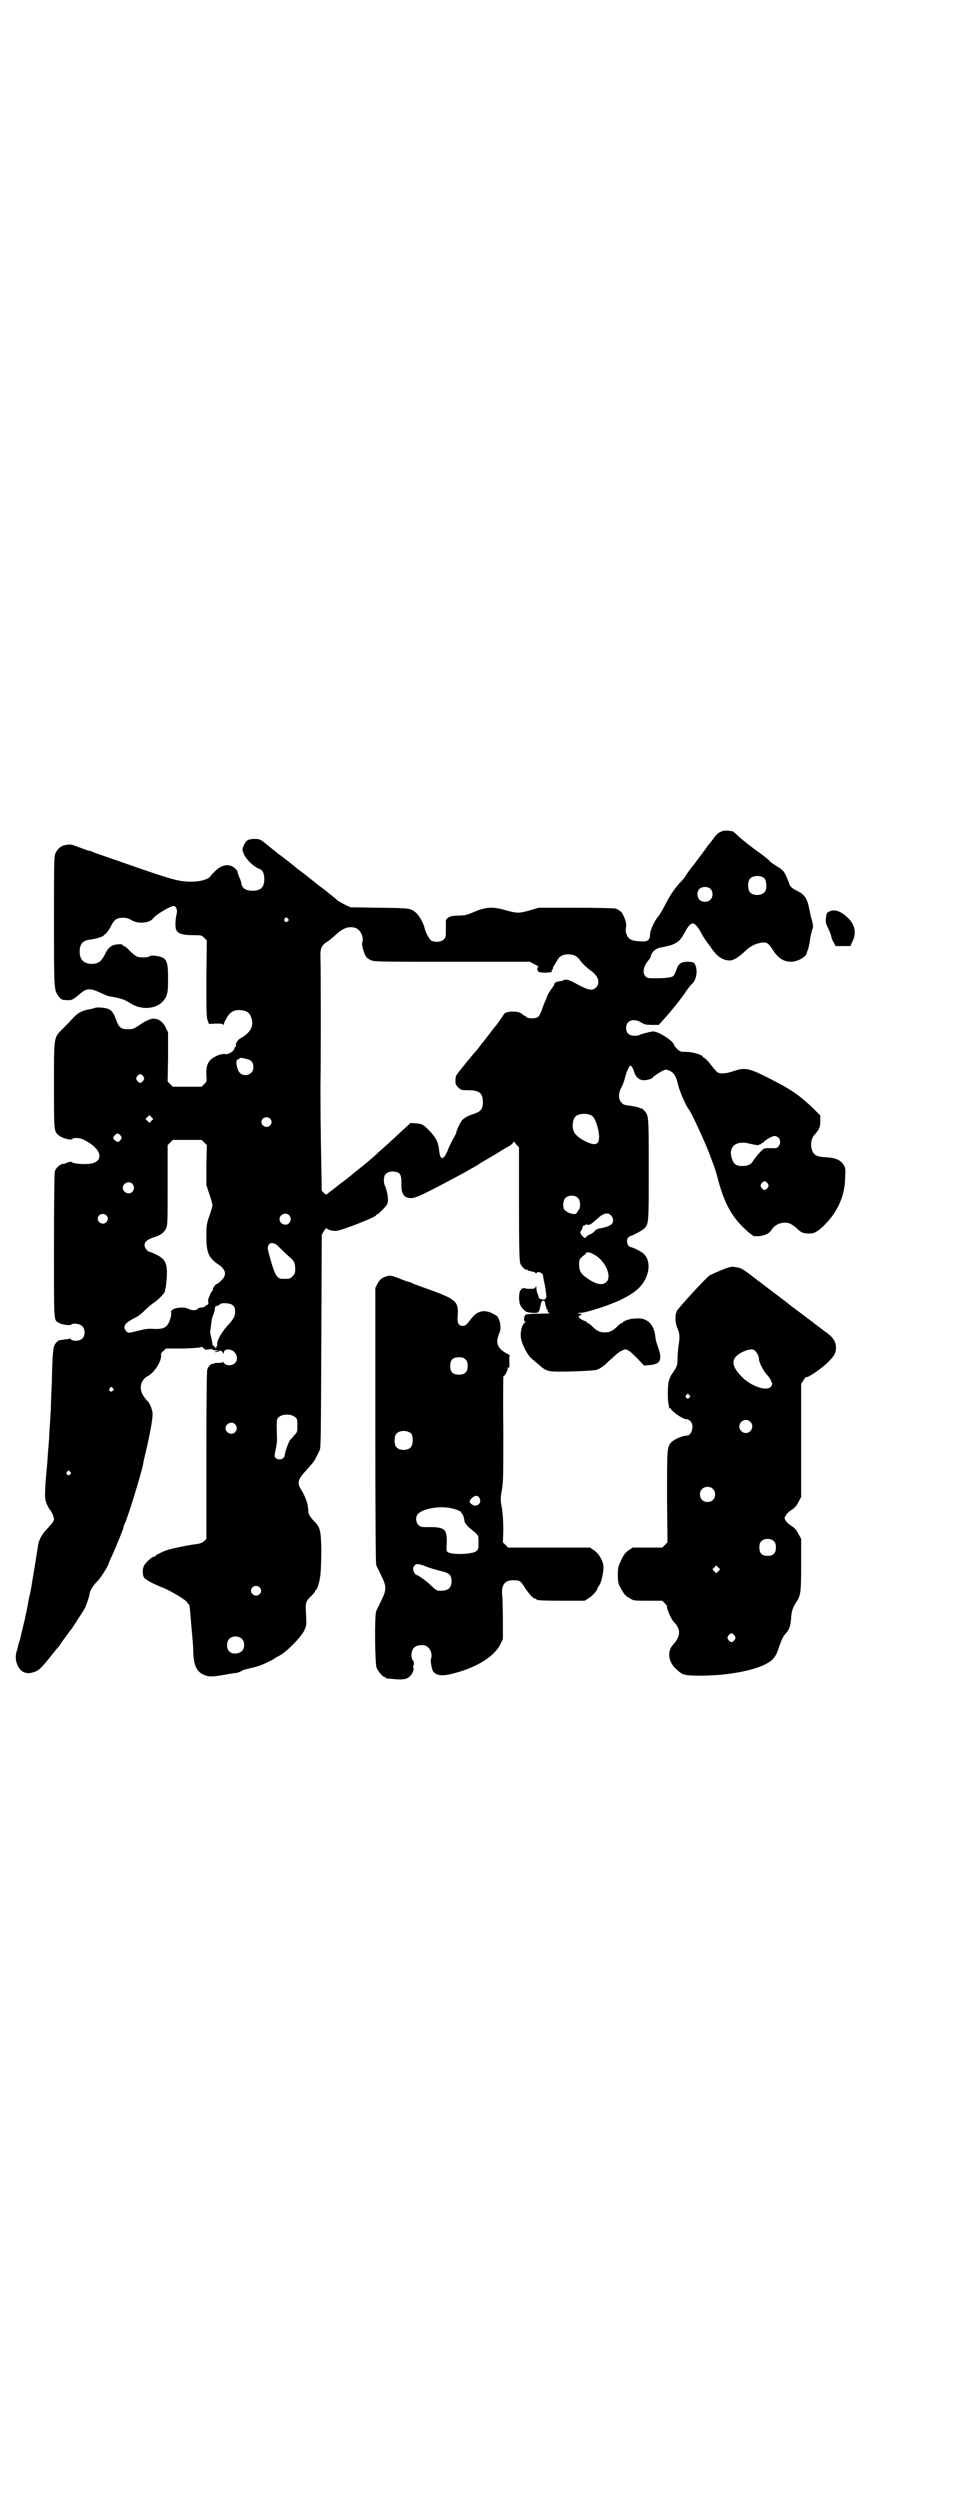 <?xml version="1.0" standalone="no"?>
<!DOCTYPE svg PUBLIC "-//W3C//DTD SVG 20010904//EN"
 "http://www.w3.org/TR/2001/REC-SVG-20010904/DTD/svg10.dtd">
<svg version="1.0" xmlns="http://www.w3.org/2000/svg"
 width="1107pt" height="2870pt" viewBox="0 0 1107 2870"
 preserveAspectRatio="xMidYMid meet">
<g transform="translate(0,2870) scale(0.5,-0.5)"
fill="#000000" stroke="none">
<path d="M1663 3833 c-11 -3 -16 -6 -25 -19 -5 -7 -11 -14 -12 -15 -3 -5 -19
-26 -25 -34 -3 -4 -7 -10 -9 -12 -2 -2 -8 -10 -13 -17 -4 -7 -11 -16 -14 -19
-12 -12 -26 -32 -34 -48 -9 -17 -13 -25 -20 -34 -8 -9 -17 -30 -18 -39 0 -15
-6 -19 -24 -17 -22 1 -28 6 -32 23 0 3 0 8 1 10 2 7 -5 27 -11 34 -3 3 -9 7
-13 8 -4 1 -42 2 -92 2 l-85 0 -20 -6 c-25 -7 -29 -7 -55 0 -29 9 -47 8 -74
-4 -17 -7 -21 -8 -35 -8 -18 0 -27 -4 -29 -12 0 -2 0 -11 0 -20 0 -17 0 -18
-5 -23 -6 -6 -21 -7 -29 -2 -5 4 -13 19 -15 29 -2 9 -12 28 -19 34 -13 11 -12
11 -84 12 l-67 1 -13 6 c-7 4 -15 8 -17 10 -2 2 -8 7 -13 11 -5 4 -9 7 -10 8
-1 1 -6 5 -13 10 -7 5 -12 9 -13 10 -1 1 -5 4 -10 8 -5 4 -9 7 -10 8 -1 1 -6
5 -13 10 -7 5 -12 9 -13 10 -2 2 -21 17 -33 26 -7 5 -12 9 -13 10 -1 1 -5 4
-10 8 -5 4 -9 7 -10 8 -1 1 -5 4 -10 8 -8 6 -11 6 -22 6 -13 -1 -17 -3 -23
-17 -2 -6 -3 -8 0 -15 5 -14 22 -31 37 -37 7 -2 11 -11 11 -23 0 -19 -8 -27
-27 -27 -16 0 -25 6 -26 19 -1 3 -2 6 -2 7 -2 2 -7 18 -7 19 1 1 -2 3 -5 6
-12 12 -30 10 -46 -6 -5 -5 -10 -10 -10 -11 -3 -6 -19 -12 -37 -13 -35 -1 -43
1 -177 48 -23 8 -46 16 -52 18 -6 3 -12 5 -14 5 -2 0 -12 4 -23 8 -18 7 -21 7
-30 5 -12 -2 -19 -9 -24 -20 -3 -7 -3 -26 -3 -156 0 -161 0 -156 11 -172 6 -7
7 -8 17 -8 13 -1 15 0 35 17 12 10 21 10 41 1 8 -4 18 -8 21 -9 30 -5 35 -7
50 -16 31 -20 71 -12 83 16 3 8 4 14 4 39 0 33 -2 42 -10 48 -7 5 -28 8 -32 5
-1 -2 -7 -3 -15 -3 -14 0 -16 1 -32 16 -5 6 -11 10 -12 10 -2 0 -3 1 -3 2 0 4
-21 2 -26 -2 -3 -2 -6 -5 -7 -6 -1 0 -5 -7 -9 -15 -8 -15 -14 -19 -28 -20 -19
0 -29 9 -29 28 0 18 7 26 25 28 10 1 30 7 30 9 0 1 2 2 4 4 3 1 8 9 12 16 8
17 14 21 29 21 8 0 13 -2 20 -6 15 -9 42 -6 49 5 6 8 39 28 47 28 5 0 9 -9 7
-17 -3 -11 -4 -29 -2 -36 3 -10 14 -14 39 -14 19 0 20 0 26 -6 l6 -6 -1 -88
c0 -75 0 -89 3 -96 l3 -8 15 1 c11 0 16 0 17 -2 2 -2 2 -2 2 0 0 2 2 7 5 12 8
16 18 22 32 21 16 -1 23 -6 27 -20 5 -18 -4 -33 -26 -45 -7 -4 -12 -13 -10
-18 0 -1 -1 -2 -2 -2 -1 0 -2 -2 -2 -4 0 -5 -15 -14 -21 -12 -4 1 -14 -1 -21
-5 -17 -8 -23 -19 -22 -42 1 -16 1 -16 -5 -22 l-6 -6 -33 0 -33 0 -6 6 -6 6 1
56 0 57 -5 10 c-5 12 -15 20 -25 21 -8 2 -21 -4 -38 -16 -11 -7 -13 -8 -24 -8
-16 0 -21 4 -27 21 -9 24 -14 27 -37 29 -5 0 -10 0 -12 -1 -2 -1 -7 -2 -11 -3
-16 -2 -28 -8 -38 -19 -5 -5 -16 -17 -24 -25 -22 -22 -21 -16 -21 -131 0 -102
0 -105 9 -113 7 -7 29 -14 33 -10 4 4 19 3 29 -3 35 -18 44 -43 20 -52 -10 -4
-45 -3 -50 2 -1 1 -5 1 -10 -1 -4 -2 -8 -3 -8 -3 -7 1 -18 -8 -21 -17 -1 -3
-2 -62 -2 -170 0 -180 -1 -171 11 -178 6 -4 26 -7 29 -4 4 4 20 2 25 -4 7 -6
7 -22 0 -28 -5 -6 -22 -7 -26 -2 -1 2 -3 2 -3 2 -1 -1 -6 -2 -11 -2 -6 -1 -11
-2 -12 -2 -4 0 -11 -8 -13 -14 -2 -7 -4 -28 -5 -83 -1 -23 -2 -46 -2 -52 0 -6
-1 -23 -2 -38 -1 -15 -2 -30 -2 -33 0 -3 -1 -16 -2 -28 -1 -12 -2 -25 -2 -29
-7 -74 -7 -86 -2 -98 2 -5 5 -10 6 -12 6 -6 11 -19 11 -24 0 -4 -4 -9 -13 -19
-15 -15 -22 -28 -24 -44 -1 -8 -11 -68 -14 -86 0 -2 -3 -18 -7 -35 -3 -17 -6
-33 -7 -35 -1 -9 -10 -42 -13 -57 -3 -8 -5 -16 -5 -17 0 -1 -1 -6 -3 -11 -6
-20 4 -43 19 -48 8 -2 10 -2 20 1 12 3 19 10 47 46 6 7 11 13 12 14 1 2 7 11
14 20 7 10 14 19 15 20 1 2 21 32 29 45 3 5 12 31 12 36 0 5 9 20 19 29 8 9
25 36 25 41 0 1 4 9 8 18 9 20 26 61 26 65 0 1 1 5 3 8 6 12 37 111 42 137 0
3 3 15 6 27 12 52 17 83 15 92 -2 9 -7 21 -10 23 -1 1 -5 5 -9 11 -13 17 -9
39 9 48 15 8 31 34 30 47 -1 4 1 7 5 10 l6 6 40 0 c28 1 40 2 40 3 1 2 3 1 6
-2 4 -4 6 -4 13 -3 4 1 8 1 8 0 0 -1 3 -2 8 -2 7 0 7 0 1 -2 l-6 -2 5 0 c3 0
6 1 7 2 2 3 9 0 9 -5 0 -3 1 -2 2 2 1 8 12 9 22 3 9 -7 11 -20 4 -27 -6 -7
-20 -7 -25 -1 -2 3 -3 4 -3 3 0 -1 -4 -2 -10 -2 -5 0 -10 0 -10 -1 0 -1 -1 -1
-3 -1 -3 1 -10 -5 -13 -13 -1 -5 -2 -56 -2 -198 l0 -191 -5 -5 c-5 -4 -9 -6
-18 -7 -16 -2 -57 -10 -68 -14 -9 -3 -21 -9 -25 -12 -1 -2 -3 -3 -5 -3 -4 0
-19 -14 -22 -20 -5 -10 -4 -27 3 -31 8 -6 24 -14 40 -20 16 -6 56 -30 56 -34
0 -2 1 -3 2 -3 3 0 4 -7 6 -33 1 -14 3 -35 4 -46 1 -11 2 -26 2 -34 1 -26 7
-42 22 -49 12 -6 19 -6 44 -2 12 2 27 5 32 5 5 1 10 3 12 4 3 3 8 4 29 9 5 1
13 4 19 6 22 10 27 13 28 14 1 1 6 4 12 7 17 9 50 43 57 58 5 11 5 12 4 36 -2
28 -1 31 13 44 4 4 8 9 8 10 0 2 1 3 2 3 3 2 8 18 10 35 1 10 2 36 2 58 -1 45
-3 51 -17 65 -10 11 -13 16 -13 24 0 13 -6 32 -17 49 -9 15 -7 23 13 44 15 17
20 23 23 31 2 4 5 10 7 14 3 6 3 27 4 251 l1 244 5 9 c3 4 5 7 6 6 2 -3 12 -6
21 -6 12 0 93 32 93 36 0 1 1 2 2 2 2 0 7 5 13 11 8 8 11 12 12 19 1 8 -3 28
-7 36 -3 5 -3 19 0 24 3 6 13 10 23 8 12 -2 15 -7 15 -26 -1 -19 3 -29 12 -33
11 -4 19 -2 49 13 36 18 92 48 115 62 4 3 9 6 11 7 2 1 15 9 29 17 13 8 27 17
32 19 4 3 8 6 9 8 2 2 3 3 3 1 0 -1 2 -4 5 -7 l5 -5 0 -130 c0 -106 1 -131 3
-137 3 -7 12 -16 15 -14 1 1 2 0 2 -1 0 -1 4 -2 9 -3 5 -1 9 -2 9 -4 0 -1 1
-1 2 0 2 4 8 3 13 -1 1 -2 3 -4 2 -4 0 0 1 -6 2 -12 3 -11 5 -27 6 -37 0 -2
-2 -4 -3 -6 -5 -2 -15 1 -15 5 0 2 -1 6 -3 9 -1 3 -2 8 -2 12 0 5 -1 5 -2 2
-1 -3 -3 -4 -14 -4 -6 0 -12 1 -12 2 0 1 -1 0 -3 -1 -1 -1 -3 -1 -4 0 -1 0 -1
0 0 -1 1 -2 0 -3 -1 -3 -3 0 -5 -16 -3 -27 1 -6 3 -11 8 -16 7 -7 8 -8 20 -9
16 -1 17 0 20 15 2 10 3 12 6 13 3 0 4 -1 5 -5 0 -3 1 -7 2 -9 1 -2 1 -4 1 -5
-1 0 -1 -1 1 -1 1 0 2 -1 2 -1 -1 -5 1 -7 6 -8 3 0 -8 -1 -24 -1 -15 0 -30 -1
-32 -2 -5 -2 -6 -16 -2 -16 2 0 1 -1 -1 -3 -7 -5 -11 -24 -8 -38 4 -16 15 -37
25 -45 1 -1 6 -5 13 -11 19 -17 22 -18 53 -18 30 0 74 2 82 4 4 1 11 5 20 12
1 1 8 8 16 15 7 7 17 15 22 17 8 4 8 4 16 0 4 -2 13 -11 21 -19 l14 -15 13 1
c25 2 30 12 19 42 -3 8 -6 19 -6 24 -3 28 -19 43 -43 41 -7 0 -14 -1 -16 -2
-9 -2 -16 -6 -16 -7 0 -1 -1 -2 -3 -2 -1 0 -5 -3 -9 -7 -10 -10 -17 -14 -29
-14 -12 0 -19 4 -29 14 -4 4 -8 7 -9 7 -2 0 -3 1 -3 2 0 1 -3 3 -7 4 -3 1 -8
4 -10 6 -3 4 -3 4 2 6 4 3 4 3 -2 4 -5 1 -5 2 3 2 13 0 70 19 92 30 31 15 47
29 56 47 11 22 10 45 -3 58 -5 5 -24 15 -31 16 -8 2 -11 17 -4 23 2 1 5 3 6 3
4 1 25 12 29 16 11 11 11 10 11 136 0 126 0 124 -11 136 -3 3 -5 5 -5 4 0 -1
-2 0 -4 1 -4 2 -12 4 -27 6 -9 1 -12 2 -16 7 -7 7 -7 22 0 34 3 5 7 16 9 25 4
14 6 17 10 24 2 4 7 -1 10 -12 4 -13 12 -20 23 -20 9 0 20 4 21 7 2 3 24 17
28 17 4 1 12 -3 16 -6 6 -5 10 -13 14 -31 4 -15 17 -45 24 -54 7 -9 42 -85 51
-112 2 -5 5 -13 6 -16 2 -4 5 -15 8 -25 16 -64 35 -97 72 -129 l12 -9 13 0
c15 2 23 6 30 17 8 12 28 18 42 11 4 -2 11 -7 15 -11 9 -9 14 -11 28 -11 11 0
18 4 32 17 32 31 49 68 50 109 1 21 1 24 -3 31 -7 12 -20 17 -40 18 -23 1 -30
5 -34 20 -3 11 0 25 7 32 10 11 13 17 13 31 l0 13 -16 16 c-30 29 -50 43 -93
65 -54 28 -63 30 -90 21 -17 -6 -30 -7 -37 -3 -2 1 -9 9 -15 17 -6 8 -13 15
-15 16 -2 1 -4 2 -4 3 0 4 -23 11 -38 11 -13 0 -15 1 -21 7 -4 4 -7 8 -7 9 0
8 -35 31 -48 31 -5 0 -28 -6 -31 -8 -1 -1 -6 -2 -11 -2 -13 0 -20 6 -20 18 0
17 16 23 34 13 8 -5 11 -6 25 -6 l16 0 8 9 c18 19 45 53 56 70 4 6 10 13 13
16 9 8 13 29 7 42 -3 7 -3 7 -17 8 -16 0 -22 -4 -27 -20 -2 -5 -4 -10 -6 -12
-3 -4 -17 -6 -41 -6 -16 0 -19 0 -23 4 -8 8 -6 22 6 37 3 3 6 8 6 11 3 10 13
18 25 19 4 1 13 3 21 5 16 6 22 11 32 30 7 13 13 20 18 20 5 0 13 -9 20 -23 4
-8 10 -16 12 -19 2 -3 7 -9 11 -15 12 -18 25 -27 39 -28 10 -1 21 5 38 21 12
12 25 18 39 20 12 1 15 -1 27 -20 11 -16 23 -24 40 -24 15 0 34 11 36 20 0 2
2 6 3 9 1 3 3 12 4 19 1 8 3 18 5 24 3 9 3 10 0 22 -4 14 -4 16 -7 30 -4 21
-11 31 -26 38 -12 6 -17 10 -19 16 -1 3 -4 11 -7 18 -6 12 -7 14 -20 22 -8 5
-17 11 -19 14 -2 2 -10 9 -17 14 -21 15 -38 28 -53 41 -7 7 -14 13 -16 13 -1
0 -5 0 -8 1 -3 0 -8 0 -10 0z m93 -110 c5 -7 6 -25 0 -31 -7 -9 -27 -9 -34 0
-5 6 -5 24 0 30 7 9 27 9 34 1z m-125 -23 c7 -6 7 -19 1 -25 -6 -7 -19 -7 -25
-1 -7 7 -7 20 0 26 7 5 18 5 24 0z m-970 -69 c3 -3 3 -3 0 -6 -4 -5 -11 1 -7
6 4 4 4 4 7 0z m157 -22 c11 -5 18 -22 14 -33 -1 -3 0 -8 2 -16 5 -16 7 -19
17 -24 9 -4 10 -4 187 -4 l179 0 11 -6 c6 -3 10 -6 9 -6 -4 0 -4 -8 0 -11 2
-2 20 -3 26 -1 1 0 3 0 4 0 1 0 1 1 0 2 -1 1 0 2 1 3 1 1 2 3 2 5 0 2 1 4 2 4
0 0 3 5 6 10 6 12 13 17 27 17 12 0 20 -4 26 -12 6 -9 19 -21 28 -27 15 -11
20 -27 10 -37 -8 -8 -16 -7 -41 6 -21 12 -28 14 -35 10 -2 -1 -6 -2 -9 -2 -7
-1 -12 -4 -11 -7 0 -1 -3 -6 -7 -11 -4 -6 -8 -12 -9 -15 -1 -3 -3 -9 -5 -13
-2 -4 -6 -14 -8 -21 -3 -7 -6 -14 -9 -15 -5 -4 -22 -4 -26 0 -1 2 -3 3 -4 3
-1 0 -4 2 -7 5 -9 7 -38 6 -41 -2 -1 -2 -18 -27 -21 -29 -1 -1 -6 -8 -13 -17
-7 -9 -13 -17 -14 -18 -1 -1 -4 -5 -7 -9 -3 -4 -6 -8 -7 -9 -6 -6 -42 -50 -45
-55 -3 -3 -4 -9 -4 -15 0 -8 1 -10 6 -15 7 -7 7 -7 27 -7 23 -1 30 -7 30 -28
0 -15 -5 -21 -20 -26 -16 -5 -23 -10 -28 -15 -4 -5 -13 -24 -13 -28 0 -1 -3
-8 -8 -16 -4 -7 -9 -18 -11 -23 -2 -6 -6 -13 -8 -16 -6 -7 -10 -4 -12 10 -2
22 -6 30 -19 45 -17 18 -20 20 -35 21 l-12 1 -13 -12 c-29 -27 -50 -46 -58
-53 -5 -4 -9 -9 -10 -9 -1 -2 -35 -30 -48 -40 -5 -4 -9 -8 -11 -9 -1 -1 -7 -6
-14 -11 -7 -5 -12 -9 -13 -10 -1 -1 -6 -5 -13 -10 -7 -5 -12 -10 -13 -10 0 -1
-3 0 -6 3 l-5 5 -2 112 c-1 61 -1 120 -1 131 1 27 1 274 0 294 -1 19 3 27 14
34 4 2 12 9 19 15 19 18 33 23 49 17z m-253 -300 c12 -2 17 -8 17 -20 0 -14
-17 -22 -29 -14 -9 6 -14 33 -6 33 2 0 3 1 3 2 0 1 2 2 6 1 3 -1 7 -1 9 -2z
m-236 -40 c3 -5 3 -5 0 -10 -2 -3 -5 -5 -7 -5 -2 0 -5 2 -7 5 -3 5 -3 5 0 10
2 3 5 5 7 5 2 0 5 -2 7 -5z m1031 -91 c7 -5 15 -28 16 -47 0 -19 -8 -23 -32
-11 -16 8 -26 17 -28 28 -2 10 0 23 6 29 7 7 28 8 38 1z m-1012 -11 l-5 -5 -4
4 -5 5 4 4 5 5 4 -4 5 -5 -4 -4z m272 5 c5 -5 5 -11 0 -16 -10 -10 -27 5 -16
16 4 4 12 4 16 0z m-343 -39 c3 -5 3 -5 0 -10 -5 -6 -7 -6 -13 -1 -5 4 -5 7 0
12 4 5 8 5 13 -1z m1511 -5 c8 -8 2 -25 -9 -24 -2 0 -5 0 -6 0 -1 0 -6 0 -11
0 -7 0 -9 -1 -17 -10 -5 -5 -11 -13 -14 -17 -5 -10 -13 -14 -26 -14 -14 0 -20
4 -24 17 -9 26 8 42 38 35 16 -4 25 -5 25 -3 0 1 1 2 2 1 1 -1 2 0 2 1 0 1 1
2 3 2 1 0 3 1 3 2 2 4 19 14 25 14 3 0 7 -2 9 -4z m-1319 -11 l6 -6 -1 -46 0
-46 7 -21 c4 -12 7 -23 7 -25 0 -2 -3 -13 -7 -24 -7 -20 -7 -24 -7 -48 0 -37
5 -48 26 -63 19 -12 22 -25 8 -38 -5 -5 -9 -8 -11 -8 -2 0 -10 -12 -8 -12 1 0
1 -1 0 -2 -4 -2 -13 -23 -11 -26 1 -2 1 -5 -1 -7 -2 -2 -3 -3 -3 -2 0 1 -1 0
-3 -2 -2 -2 -6 -3 -9 -3 -3 0 -7 -1 -8 -3 -3 -4 -14 -4 -21 0 -14 7 -43 1 -40
-8 1 -2 0 -9 -2 -15 -6 -19 -14 -24 -37 -23 -12 1 -20 0 -32 -3 -27 -7 -28 -7
-32 -2 -9 10 -4 18 17 29 9 4 18 11 25 18 6 6 15 14 21 18 12 8 26 23 26 27 0
2 0 4 1 6 1 2 2 13 3 24 2 33 -3 44 -25 54 -6 3 -13 6 -14 6 -5 0 -12 9 -12
15 0 8 6 13 20 18 15 4 24 10 29 20 4 8 4 12 4 100 l0 92 6 6 6 6 33 0 33 0 6
-6z m1294 -94 c3 -5 3 -5 0 -10 -2 -3 -5 -5 -7 -5 -2 0 -5 2 -7 5 -3 5 -3 5 0
10 2 3 5 5 7 5 2 0 5 -2 7 -5z m-1459 -1 c5 -6 5 -12 0 -18 -7 -8 -22 -2 -22
9 0 11 15 17 22 9z m1024 -33 c5 -5 6 -21 1 -27 -1 -1 -3 -5 -4 -6 -2 -7 -21
-2 -29 7 -4 5 -3 21 2 26 7 8 23 8 30 0z m-1084 -39 c5 -5 5 -11 0 -16 -10
-10 -27 5 -16 16 4 4 12 4 16 0z m420 0 c5 -6 5 -12 0 -18 -7 -8 -22 -2 -22 9
0 11 15 17 22 9z m739 0 c6 -6 7 -16 1 -21 -5 -4 -13 -7 -30 -10 -3 -1 -7 -3
-8 -5 -1 -2 -6 -6 -11 -8 -5 -2 -9 -5 -9 -6 0 -4 -5 -2 -10 4 -4 6 -4 7 -1 11
2 3 3 6 3 8 0 2 1 3 3 3 2 0 3 1 3 2 0 1 3 1 6 0 6 0 7 1 23 15 13 12 23 14
30 7z m-769 -67 c3 -2 10 -9 15 -14 6 -6 13 -12 16 -15 10 -8 13 -14 13 -27 0
-10 -1 -12 -6 -17 -6 -6 -7 -6 -18 -6 -11 0 -12 0 -17 5 -5 4 -12 23 -21 59
-4 15 5 23 18 15z m735 -26 c23 -15 36 -48 24 -60 -9 -9 -25 -6 -45 9 -14 9
-18 17 -18 31 0 10 1 12 6 17 4 3 7 6 8 6 1 0 2 1 1 2 -1 2 5 4 10 2 2 0 9 -4
14 -7z m-834 -114 c4 -4 5 -7 5 -15 0 -10 -4 -17 -17 -31 -15 -16 -27 -39 -24
-45 1 -1 0 -2 -1 -2 -1 0 -2 -1 -1 -2 1 -1 0 -2 -1 -3 -2 -1 -2 -1 -1 1 0 1
-1 2 -3 3 -2 1 -3 2 -4 4 0 3 -2 13 -4 21 -2 6 -1 13 1 26 1 10 3 19 5 21 0 1
1 3 1 4 0 0 1 2 1 3 1 1 1 5 2 11 0 1 2 3 4 3 2 0 5 1 6 3 4 5 25 4 31 -2z
m-276 -190 c3 -3 3 -3 0 -6 -4 -5 -11 1 -7 6 4 4 4 4 7 0z m418 -66 c6 -4 6
-6 6 -20 0 -14 0 -15 -7 -22 -4 -5 -9 -10 -11 -13 -4 -7 -11 -28 -11 -32 0
-10 -14 -14 -21 -7 -3 3 -3 4 0 19 2 9 4 20 3 29 -1 42 -1 41 5 46 8 7 28 7
36 0z m-137 -17 c5 -6 5 -12 0 -18 -7 -8 -22 -2 -22 9 0 11 15 17 22 9z m-379
-109 c3 -3 3 -3 0 -6 -4 -5 -11 1 -7 6 4 4 4 4 7 0z m435 -265 c5 -5 5 -11 0
-16 -10 -10 -27 5 -16 16 4 4 12 4 16 0z m-40 -119 c7 -7 6 -22 -1 -28 -8 -7
-23 -7 -29 0 -6 6 -6 21 0 28 7 8 23 8 30 0z"/>
<path d="M1904 3647 c-5 -2 -6 -5 -7 -14 -1 -10 -1 -12 5 -24 3 -7 7 -16 7
-19 1 -4 3 -10 6 -14 l4 -8 17 0 17 0 5 11 c9 18 6 36 -8 51 -17 18 -34 24
-46 17z"/>
<path d="M1673 2830 c-7 -2 -27 -10 -43 -18 -6 -3 -67 -69 -75 -81 -5 -8 -5
-27 1 -41 5 -12 6 -18 2 -42 -1 -9 -2 -23 -2 -30 0 -13 -2 -17 -13 -33 -3 -4
-6 -11 -7 -16 -3 -10 -3 -48 0 -55 1 -3 1 -6 0 -7 0 -1 0 -1 2 0 1 1 3 0 3 -2
3 -6 27 -23 34 -23 4 0 8 -2 11 -5 9 -10 3 -33 -9 -33 -10 0 -30 -9 -36 -16
-9 -10 -9 -16 -9 -125 l1 -104 -6 -6 -6 -6 -34 0 -34 0 -9 -6 c-7 -5 -11 -9
-17 -22 -7 -15 -8 -17 -8 -35 0 -17 1 -20 6 -29 9 -16 11 -19 21 -24 9 -6 9
-6 42 -6 l33 0 6 -6 c3 -3 6 -7 5 -8 -1 -3 9 -29 16 -35 16 -17 16 -32 -3 -53
-13 -15 -10 -39 8 -55 15 -14 18 -15 57 -15 72 0 143 16 164 37 8 8 10 13 17
34 4 11 8 19 12 24 10 10 13 20 14 38 1 15 4 24 12 36 10 15 11 23 11 86 l0
59 -6 11 c-4 8 -8 13 -15 18 -6 3 -12 9 -14 12 -4 7 -4 7 0 13 2 4 8 10 14 13
7 5 11 10 15 18 l6 11 0 130 0 130 6 9 c3 5 6 8 6 7 0 -5 37 20 52 36 13 13
16 20 16 31 0 12 -5 21 -17 31 -14 10 -59 45 -85 64 -11 9 -26 20 -31 24 -12
9 -20 15 -33 25 -5 4 -19 14 -30 23 -16 12 -22 16 -30 17 -6 1 -11 2 -12 2 0
0 -5 -1 -9 -2z m62 -192 c4 -4 8 -13 8 -16 -1 -9 11 -31 20 -40 2 -2 6 -8 8
-12 3 -7 3 -8 0 -13 -9 -13 -49 1 -70 25 -23 24 -22 41 4 54 15 7 25 8 30 2z
m-152 -101 c3 -3 3 -3 0 -6 -4 -5 -11 1 -7 6 4 4 4 4 7 0z m140 -61 c10 -9 3
-26 -10 -26 -8 0 -15 7 -15 15 0 13 16 20 25 11z m-86 -154 c7 -6 7 -19 1 -25
-6 -7 -19 -7 -25 -1 -7 6 -7 19 -1 25 6 7 19 7 25 1z m141 -121 c3 -3 4 -7 4
-14 0 -13 -6 -19 -19 -19 -13 0 -19 6 -19 19 0 7 1 11 4 14 7 8 23 8 30 0z
m-128 -68 l-5 -5 -4 4 -5 5 4 4 5 5 4 -4 5 -5 -4 -4z m37 -148 c3 -5 3 -5 0
-10 -2 -3 -5 -5 -7 -5 -2 0 -5 2 -7 5 -3 5 -3 5 0 10 2 3 5 5 7 5 2 0 5 -2 7
-5z"/>
<path d="M893 2811 c-14 -3 -20 -7 -26 -18 l-5 -10 0 -315 c0 -227 1 -317 2
-321 1 -3 7 -14 12 -25 12 -25 12 -31 0 -56 -5 -11 -11 -22 -12 -25 -4 -9 -3
-121 1 -130 4 -9 14 -21 18 -21 2 0 3 -1 3 -2 0 -2 0 -1 20 -3 20 -2 29 0 36
7 5 5 10 17 7 19 0 1 0 4 1 7 1 4 1 6 -1 9 -2 2 -4 6 -4 13 0 15 8 23 23 23 9
0 11 -1 16 -6 6 -6 9 -16 6 -25 -2 -5 1 -20 4 -28 6 -10 20 -13 43 -7 55 13
98 39 112 68 l6 12 0 41 c0 23 -1 47 -1 54 -4 28 4 40 24 40 16 0 17 0 30 -21
9 -12 14 -18 18 -20 3 -1 6 -2 6 -3 0 -2 13 -3 61 -3 l50 0 9 6 c8 4 20 18 20
22 0 1 2 4 4 7 5 6 10 29 10 42 0 13 -10 31 -22 39 l-9 6 -94 0 -94 0 -6 6 -6
6 1 27 c0 19 -1 34 -3 50 -4 21 -4 23 0 45 3 20 3 35 3 141 -1 65 0 118 0 118
3 0 10 13 10 18 0 4 0 4 2 2 2 -2 2 1 2 13 -1 9 0 15 1 15 1 0 -2 2 -6 4 -23
12 -28 25 -18 48 5 10 2 29 -5 38 -2 2 -8 5 -14 8 -18 8 -34 3 -46 -14 -10
-13 -13 -16 -19 -16 -10 0 -13 7 -12 22 3 32 -3 38 -53 57 -20 7 -41 15 -47
17 -5 3 -11 5 -12 5 -1 0 -4 1 -7 2 -25 10 -33 13 -39 12z m176 -192 c4 -4 5
-7 5 -15 0 -14 -6 -20 -20 -20 -14 0 -20 6 -20 20 0 14 6 20 20 20 8 0 11 -1
15 -5z m-124 -171 c4 -6 4 -24 -1 -30 -7 -9 -27 -9 -34 0 -5 6 -5 24 0 30 7 9
27 9 35 0z m156 -147 c7 -11 -6 -23 -17 -15 -7 5 -7 7 -1 14 7 7 14 8 18 1z
m-63 -24 c10 -2 25 -9 21 -9 -1 0 0 -1 2 -3 2 -2 4 -6 4 -9 1 -3 2 -7 2 -10 1
-2 5 -8 9 -12 5 -4 12 -10 16 -13 7 -7 7 -7 7 -22 0 -14 0 -16 -5 -20 -9 -8
-58 -9 -66 -2 -3 2 -3 6 -2 20 1 32 -4 37 -39 37 -20 0 -21 0 -26 5 -6 6 -7
18 -2 24 9 13 52 21 79 14z m-58 -134 c10 -4 25 -8 33 -10 19 -4 24 -9 24 -23
0 -17 -9 -23 -30 -22 -3 0 -10 5 -16 11 -11 11 -31 25 -34 25 -3 0 -8 8 -8 13
-1 5 4 12 9 12 2 1 12 -2 22 -6z"/>
</g>
</svg>
